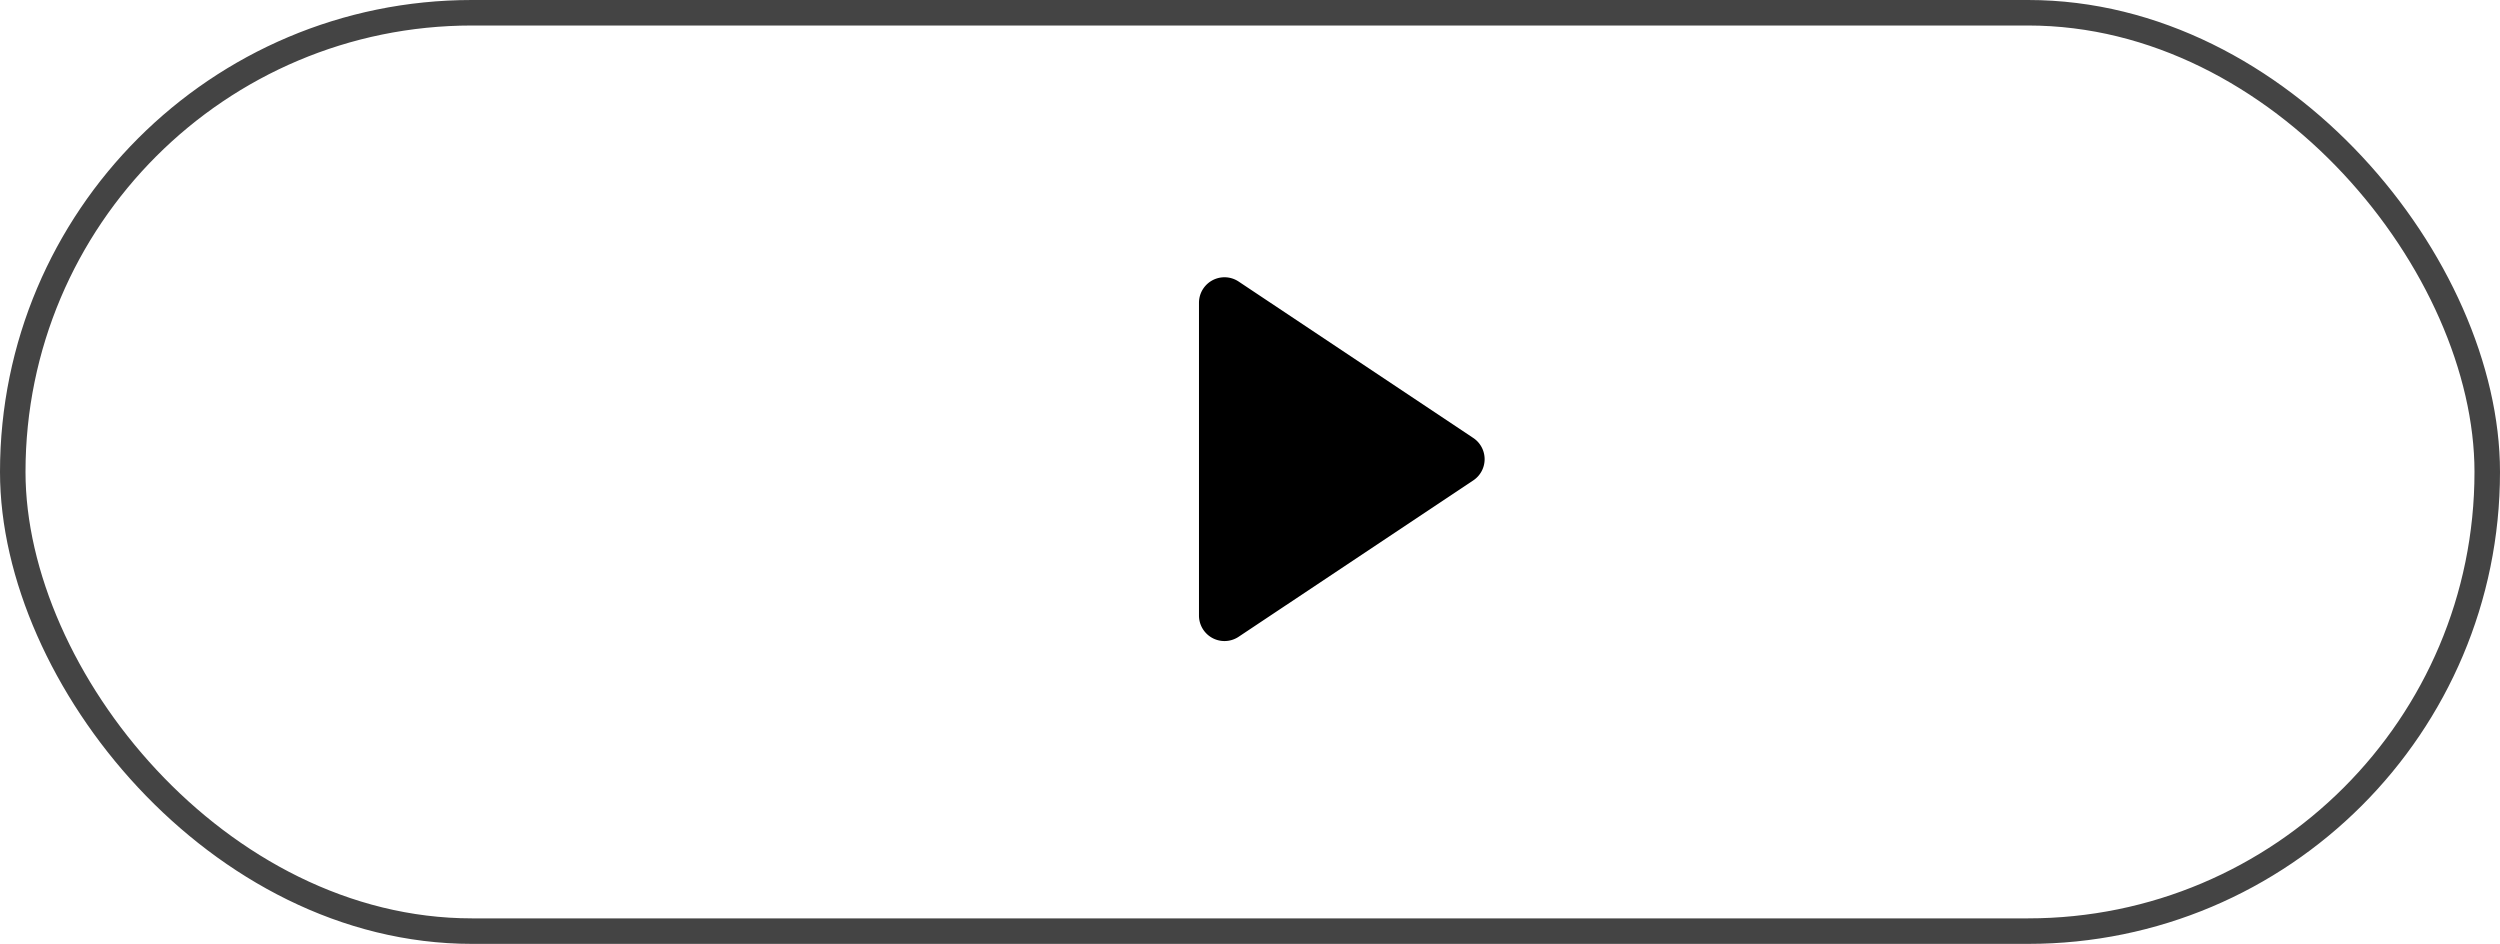 <svg xmlns="http://www.w3.org/2000/svg" width="98" height="37" viewBox="0 0 98 37">
  <g id="Group_394" data-name="Group 394" transform="translate(-0.279 0)">
    <g id="Group_385" data-name="Group 385" transform="translate(0 0)">
      <g id="Group_368" data-name="Group 368" transform="translate(0 0)">
        <g id="Group_367" data-name="Group 367">
          <g id="Rectangle_231" data-name="Rectangle 231" transform="translate(0.279 0)" fill="none" stroke="#444" stroke-width="1">
            <rect width="98" height="37" rx="18.5" stroke="none"/>
            <rect x="0.5" y="0.5" width="97" height="36" rx="18" fill="none"/>
          </g>
        </g>
      </g>
    </g>
    <path id="Polygon_4" data-name="Polygon 4" d="M7.168,1.248a1,1,0,0,1,1.664,0l6.131,9.2A1,1,0,0,1,14.131,12H1.869a1,1,0,0,1-.832-1.555Z" transform="translate(59.279 10) rotate(90)"/>
  </g>
</svg>
